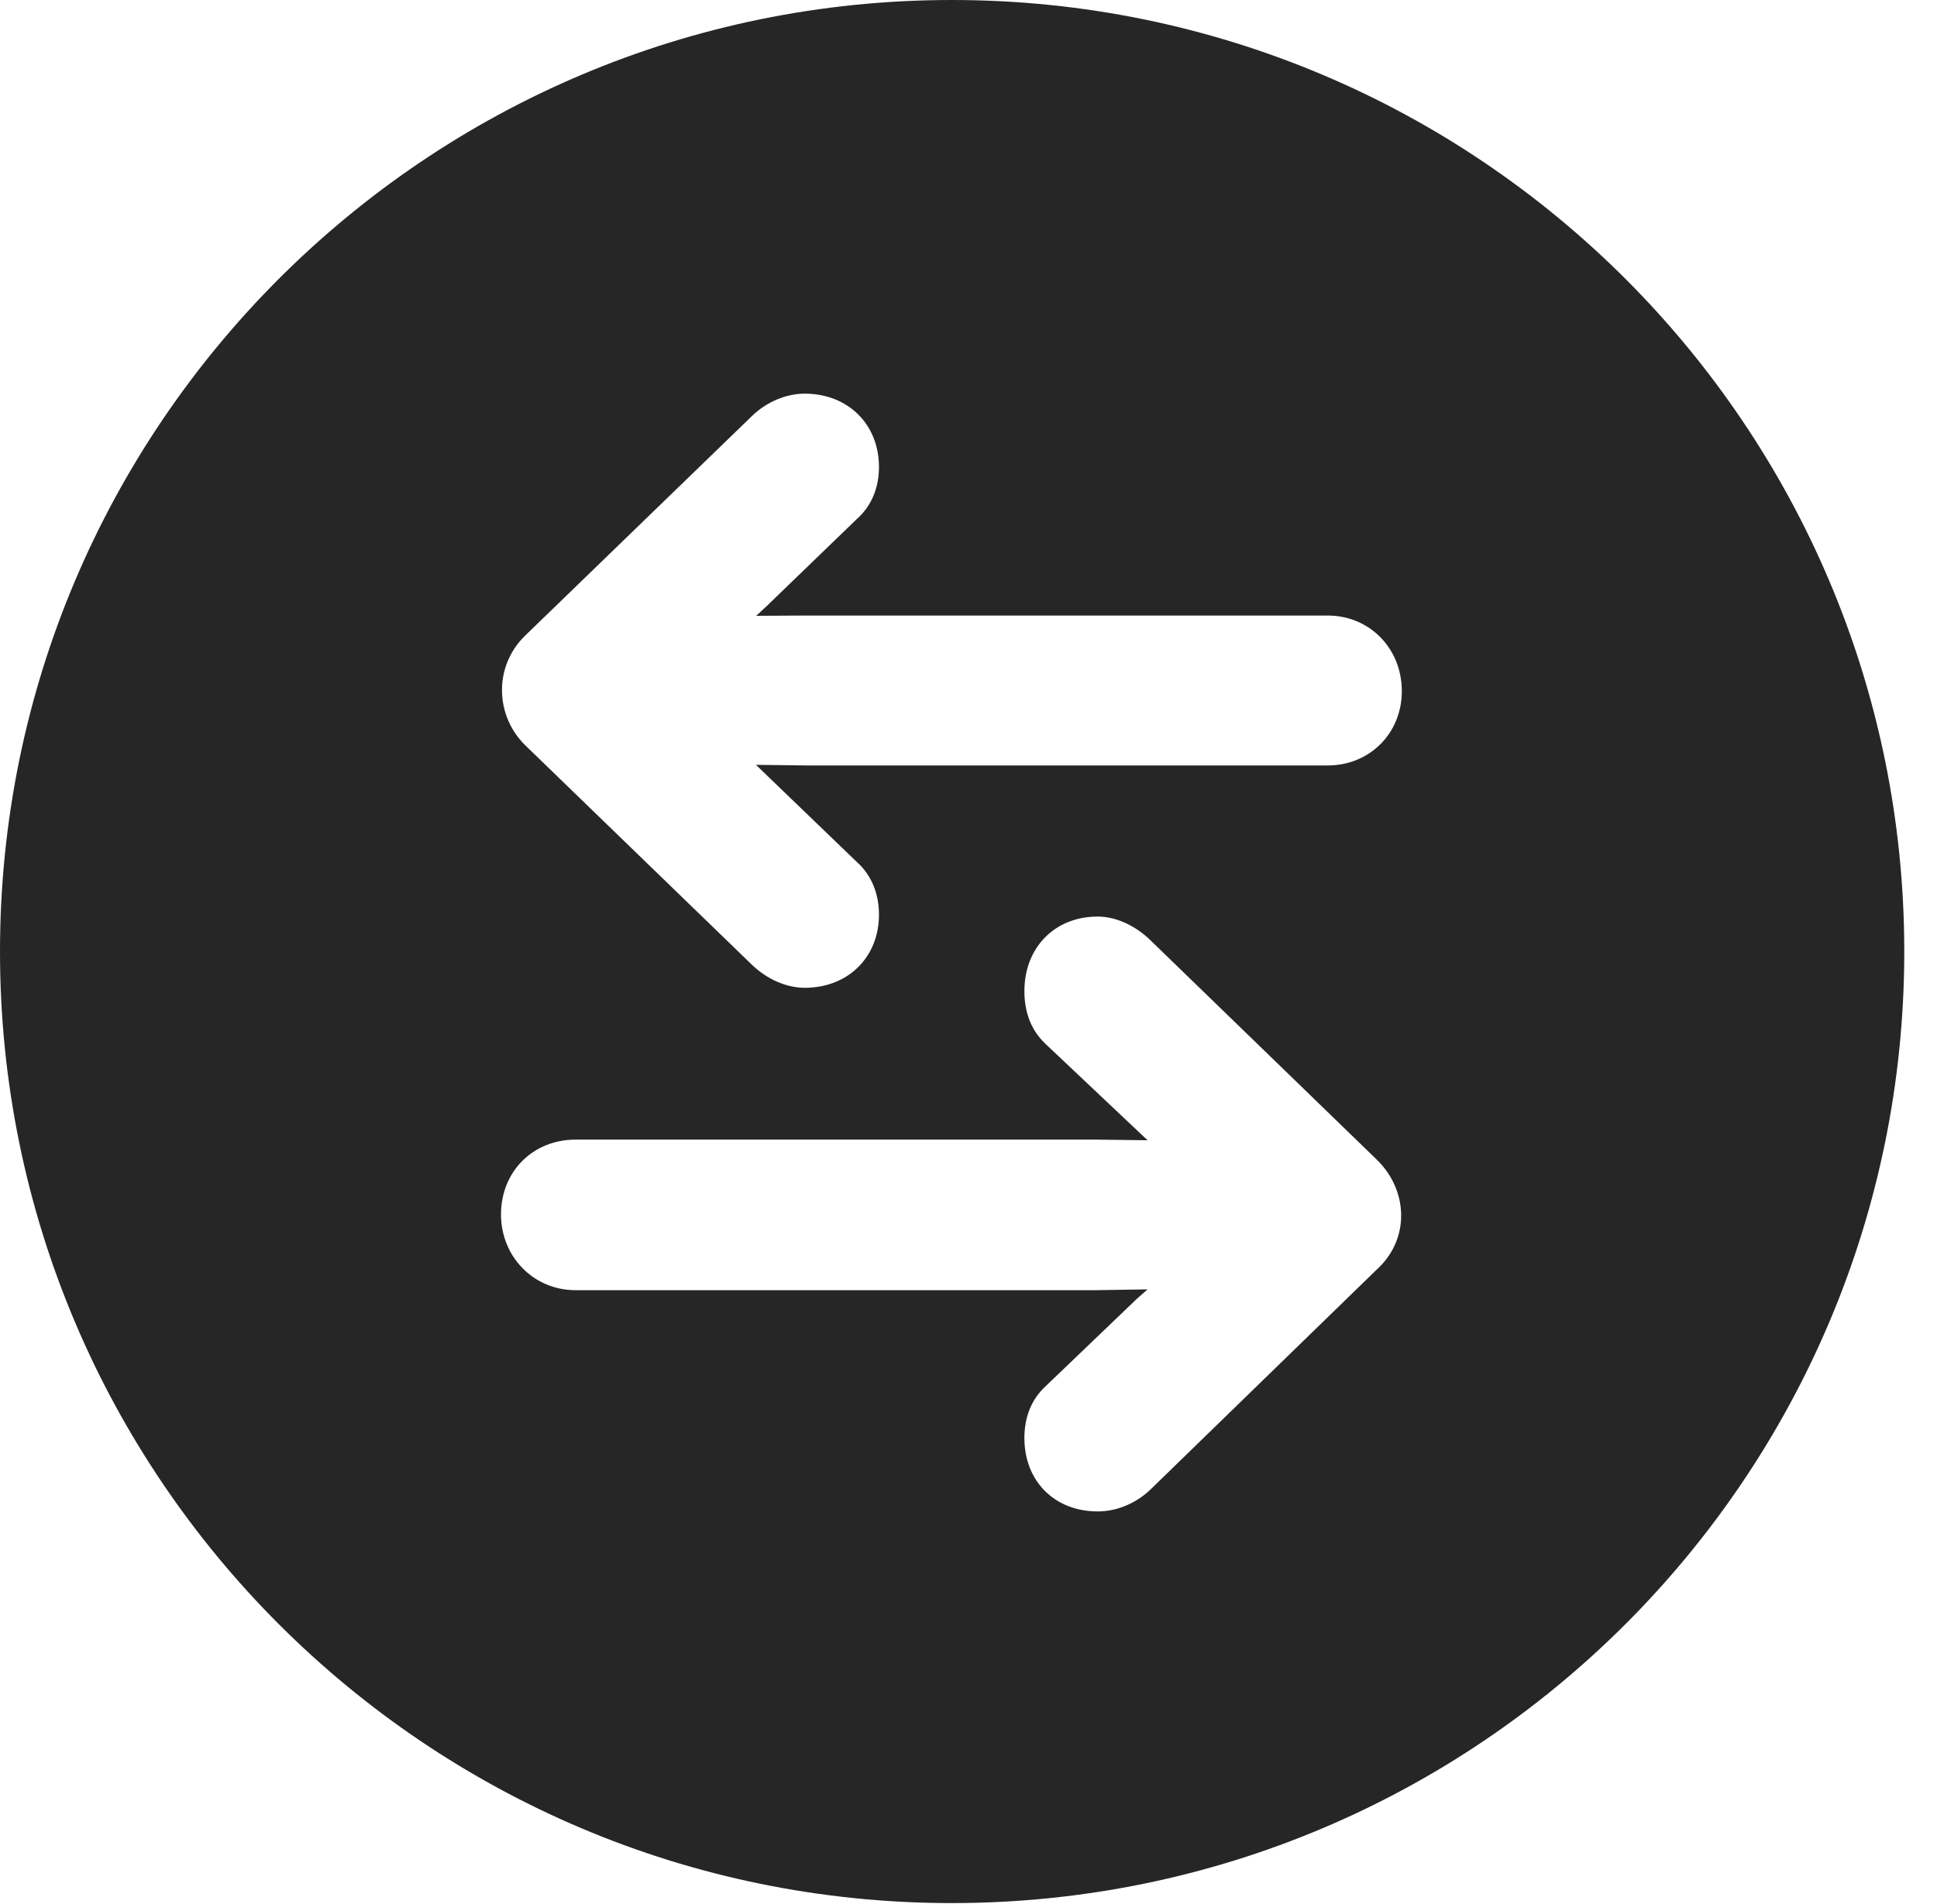 <?xml version="1.0" encoding="UTF-8"?>
<!--Generator: Apple Native CoreSVG 326-->
<!DOCTYPE svg PUBLIC "-//W3C//DTD SVG 1.1//EN" "http://www.w3.org/Graphics/SVG/1.1/DTD/svg11.dtd">
<svg version="1.1" xmlns="http://www.w3.org/2000/svg" xmlns:xlink="http://www.w3.org/1999/xlink"
       viewBox="0 0 21.365 21.006">
       <g>
              <rect height="21.006" opacity="0" width="21.365" x="0" y="0" />
              <path d="M21.004 10.498C21.004 16.292 16.302 20.996 10.498 20.996C4.704 20.996 0 16.292 0 10.498C0 4.702 4.704 0 10.498 0C16.302 0 21.004 4.702 21.004 10.498ZM11.299 10.934C11.299 11.156 11.365 11.357 11.529 11.514L12.544 12.473L12.658 12.58L12.097 12.573L6.348 12.573C5.882 12.573 5.526 12.921 5.526 13.399C5.526 13.861 5.882 14.234 6.348 14.234L12.095 14.234L12.658 14.225L12.544 14.325L11.534 15.293C11.37 15.444 11.299 15.643 11.299 15.866C11.299 16.341 11.632 16.675 12.108 16.675C12.324 16.675 12.537 16.581 12.691 16.432L15.188 14.004C15.553 13.671 15.534 13.134 15.188 12.796L12.691 10.375C12.541 10.228 12.326 10.112 12.108 10.112C11.63 10.112 11.299 10.458 11.299 10.934ZM8.296 4.588L5.796 7.009C5.443 7.348 5.458 7.896 5.796 8.225L8.296 10.646C8.455 10.798 8.668 10.898 8.876 10.898C9.354 10.898 9.695 10.56 9.695 10.092C9.695 9.869 9.619 9.661 9.452 9.511L8.45 8.546L8.338 8.438L8.896 8.445L14.644 8.445C15.105 8.445 15.462 8.093 15.462 7.625C15.462 7.154 15.107 6.791 14.644 6.791L8.899 6.791L8.341 6.794L8.45 6.693L9.452 5.725C9.619 5.576 9.695 5.373 9.695 5.152C9.695 4.682 9.354 4.343 8.876 4.343C8.668 4.343 8.452 4.437 8.296 4.588Z"
                     fill="currentColor" fill-opacity="0.85" />
       </g>
</svg>